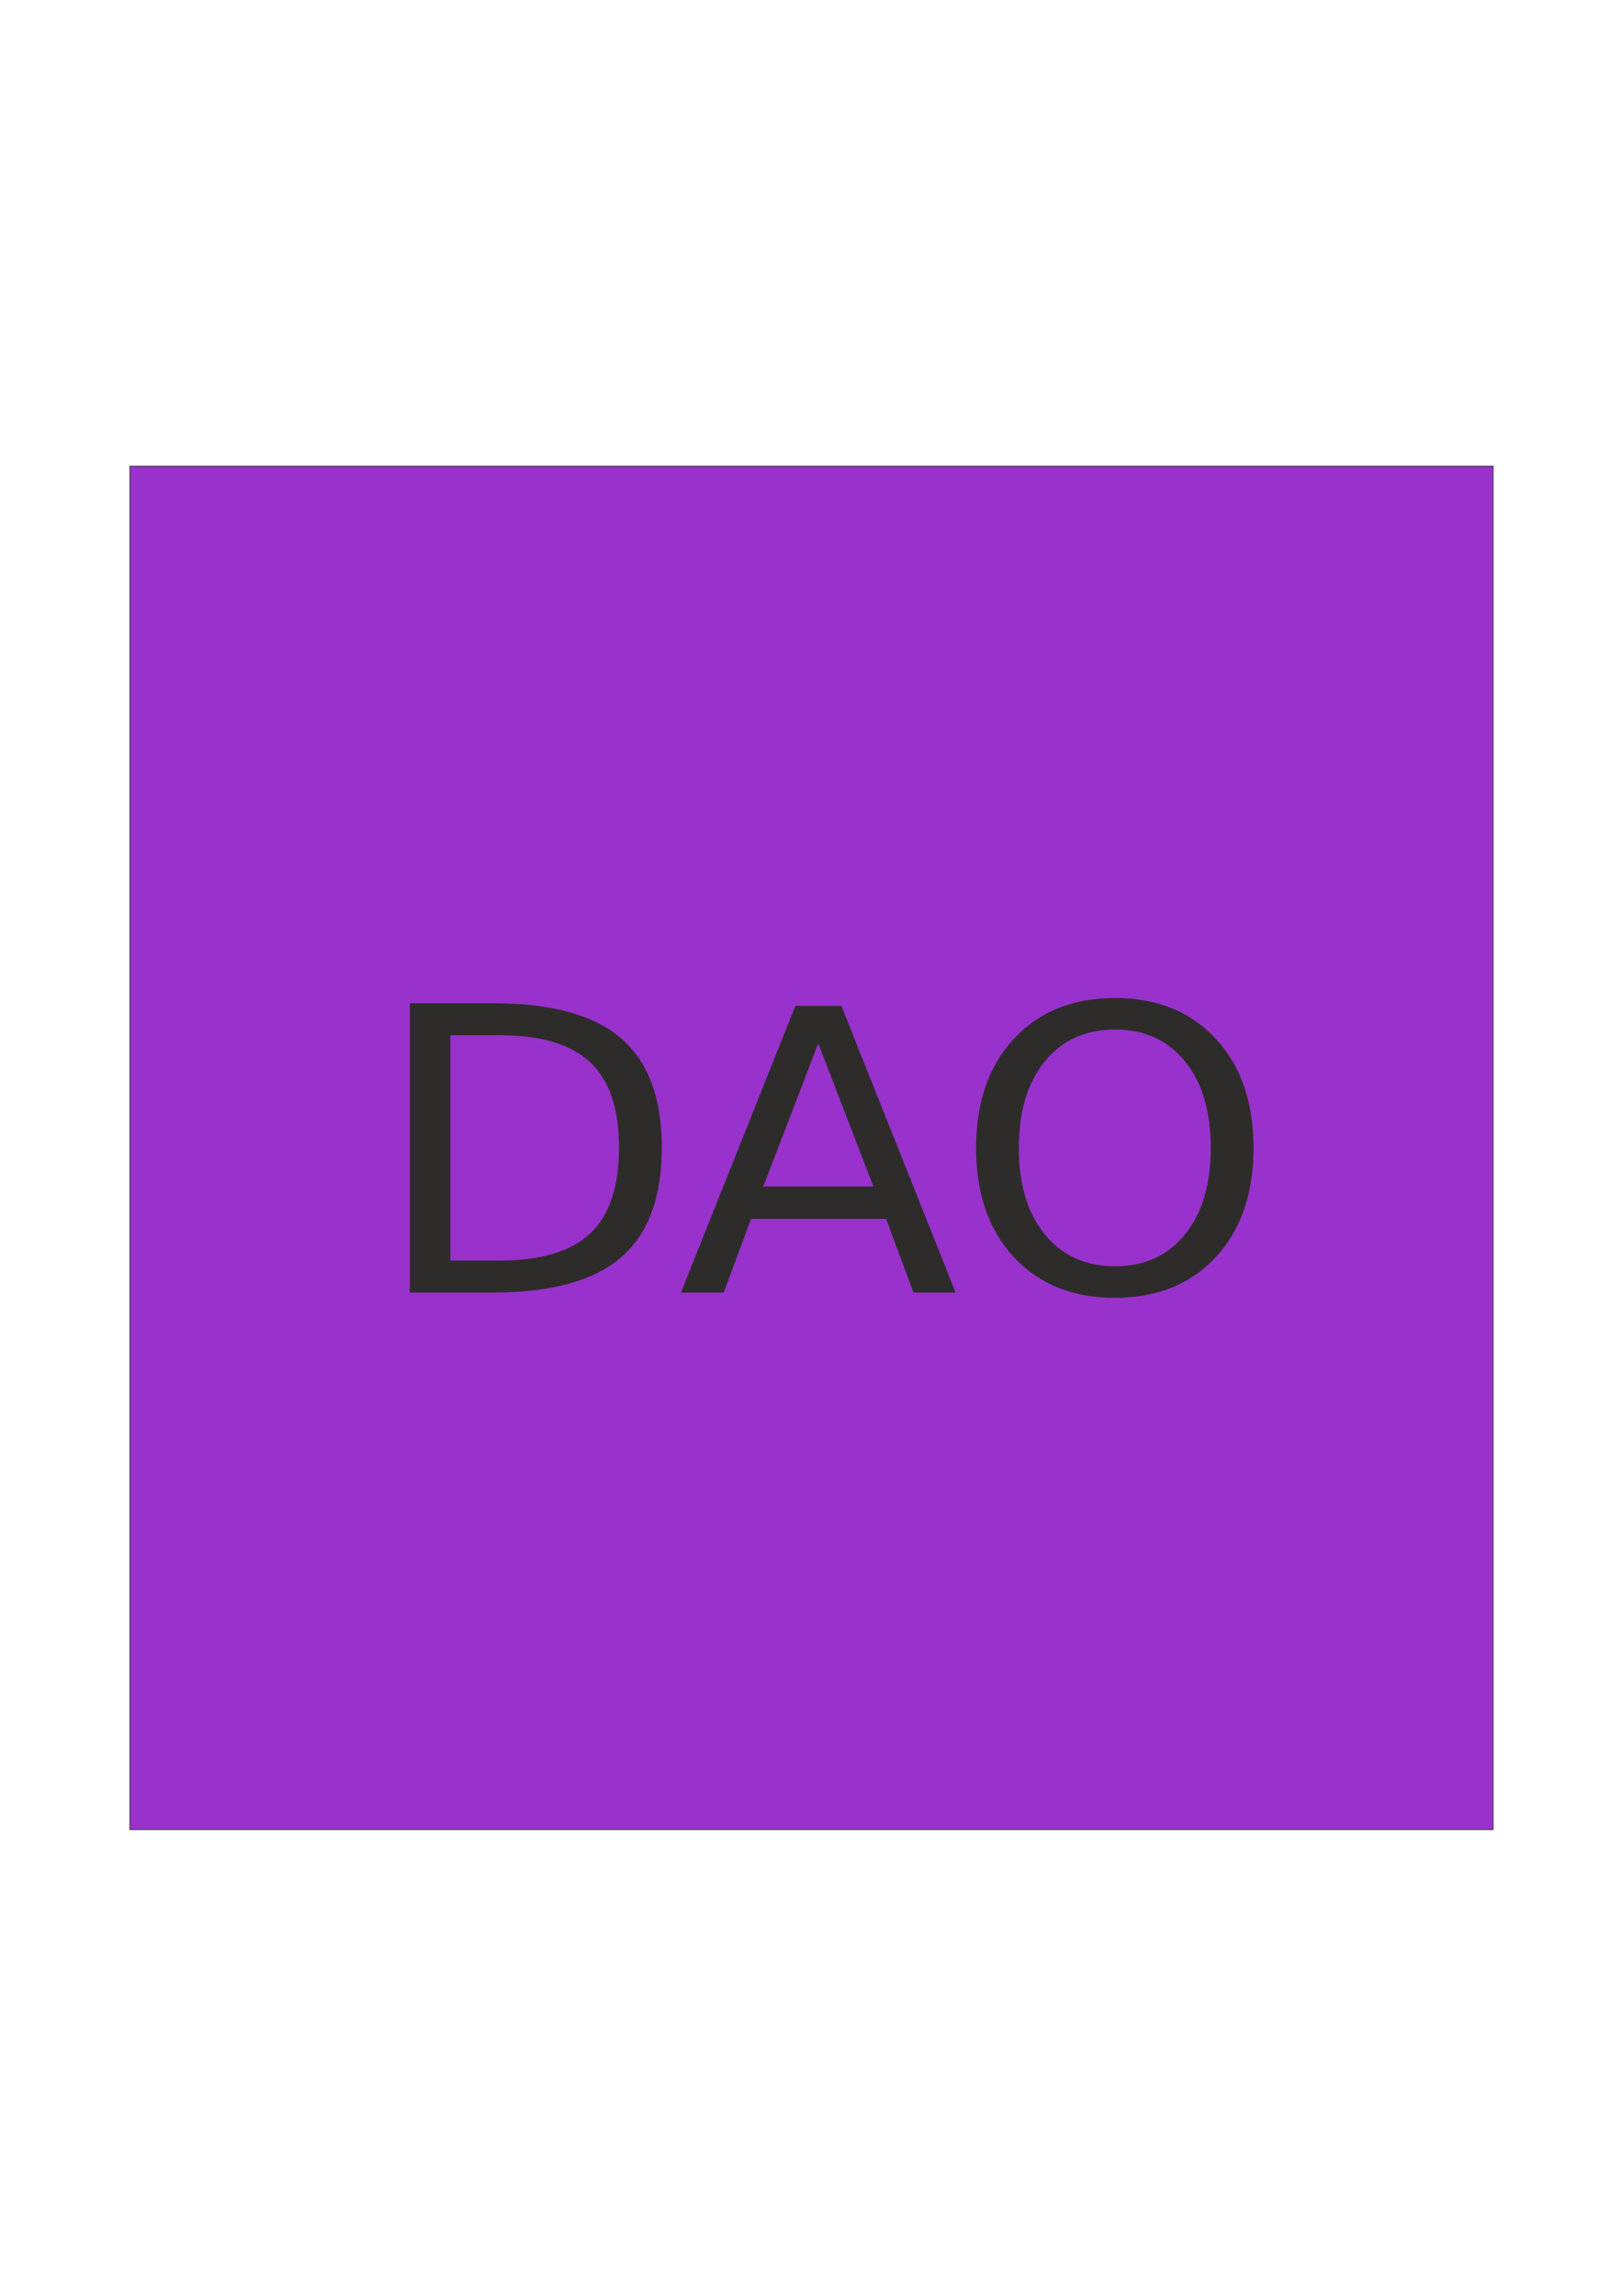 <?xml version="1.0" encoding="utf-8"?>
<!-- Created by sK1 2.0rc5 (https://sk1project.net/) -->
<svg xmlns="http://www.w3.org/2000/svg" height="841.89px" width="595.276px" version="1.1" xmlns:xlink="http://www.w3.org/1999/xlink" id="3c34231c-4d28-11ed-b4ee-c1839a4ca23f">

<g>
	<g>
		<path style="stroke-width:0.283;stroke:#2d2c2b;fill-rule:evenodd;stroke-miterlimit:10.433;fill:#9932cc;" d="M 47.638,670.943 L 47.638,170.949 547.636,170.949 547.636,670.943 47.638,670.943 Z" />
		<g>
			<g>
				<path style="fill:#2d2c2b;" d="M 165.175,379.624 L 165.175,462.267 183.159,462.267 C 198.318,462.267 209.424,458.951 216.475,452.32 223.519,445.675 227.044,435.171 227.044,420.825 227.044,406.584 223.519,396.155 216.475,389.54 209.424,382.932 198.318,379.624 183.159,379.624 Z M 150.315,367.9 L 180.855,367.9 C 202.16,367.9 217.8,372.179 227.77,380.739 237.74,389.284 242.725,402.643 242.725,420.825 242.725,439.134 237.716,452.577 227.707,461.151 217.69,469.711 202.073,473.991 180.855,473.991 L 150.315,473.991 Z" />
				<path style="fill:#2d2c2b;" d="M 300.114,382.638 L 279.954,435.111 320.369,435.111 Z M 291.722,368.864 L 308.601,368.864 350.499,473.991 335.04,473.991 325.007,446.986 275.474,446.986 265.441,473.991 249.76,473.991 Z" />
				<path style="fill:#2d2c2b;" d="M 408.961,377.544 C 398.171,377.544 389.59,381.432 383.217,389.208 376.859,396.969 373.688,407.556 373.688,420.975 373.688,434.342 376.859,444.906 383.217,452.682 389.59,460.458 398.171,464.346 408.961,464.346 419.767,464.346 428.317,460.458 434.611,452.682 440.921,444.906 444.076,434.342 444.076,420.975 444.076,407.556 440.921,396.969 434.611,389.208 428.317,381.432 419.767,377.544 408.961,377.544 Z M 408.961,365.971 C 424.373,365.971 436.694,370.959 445.906,380.92 455.135,390.866 459.757,404.218 459.757,420.975 459.757,437.695 455.135,451.039 445.906,461.001 436.694,470.947 424.373,475.92 408.961,475.92 393.502,475.92 381.142,470.962 371.89,461.031 362.63,451.085 358.008,437.733 358.008,420.975 358.008,404.218 362.63,390.866 371.89,380.92 381.142,370.959 393.502,365.971 408.961,365.971 Z" />
			</g>
		</g>
	</g>
</g>
</svg>